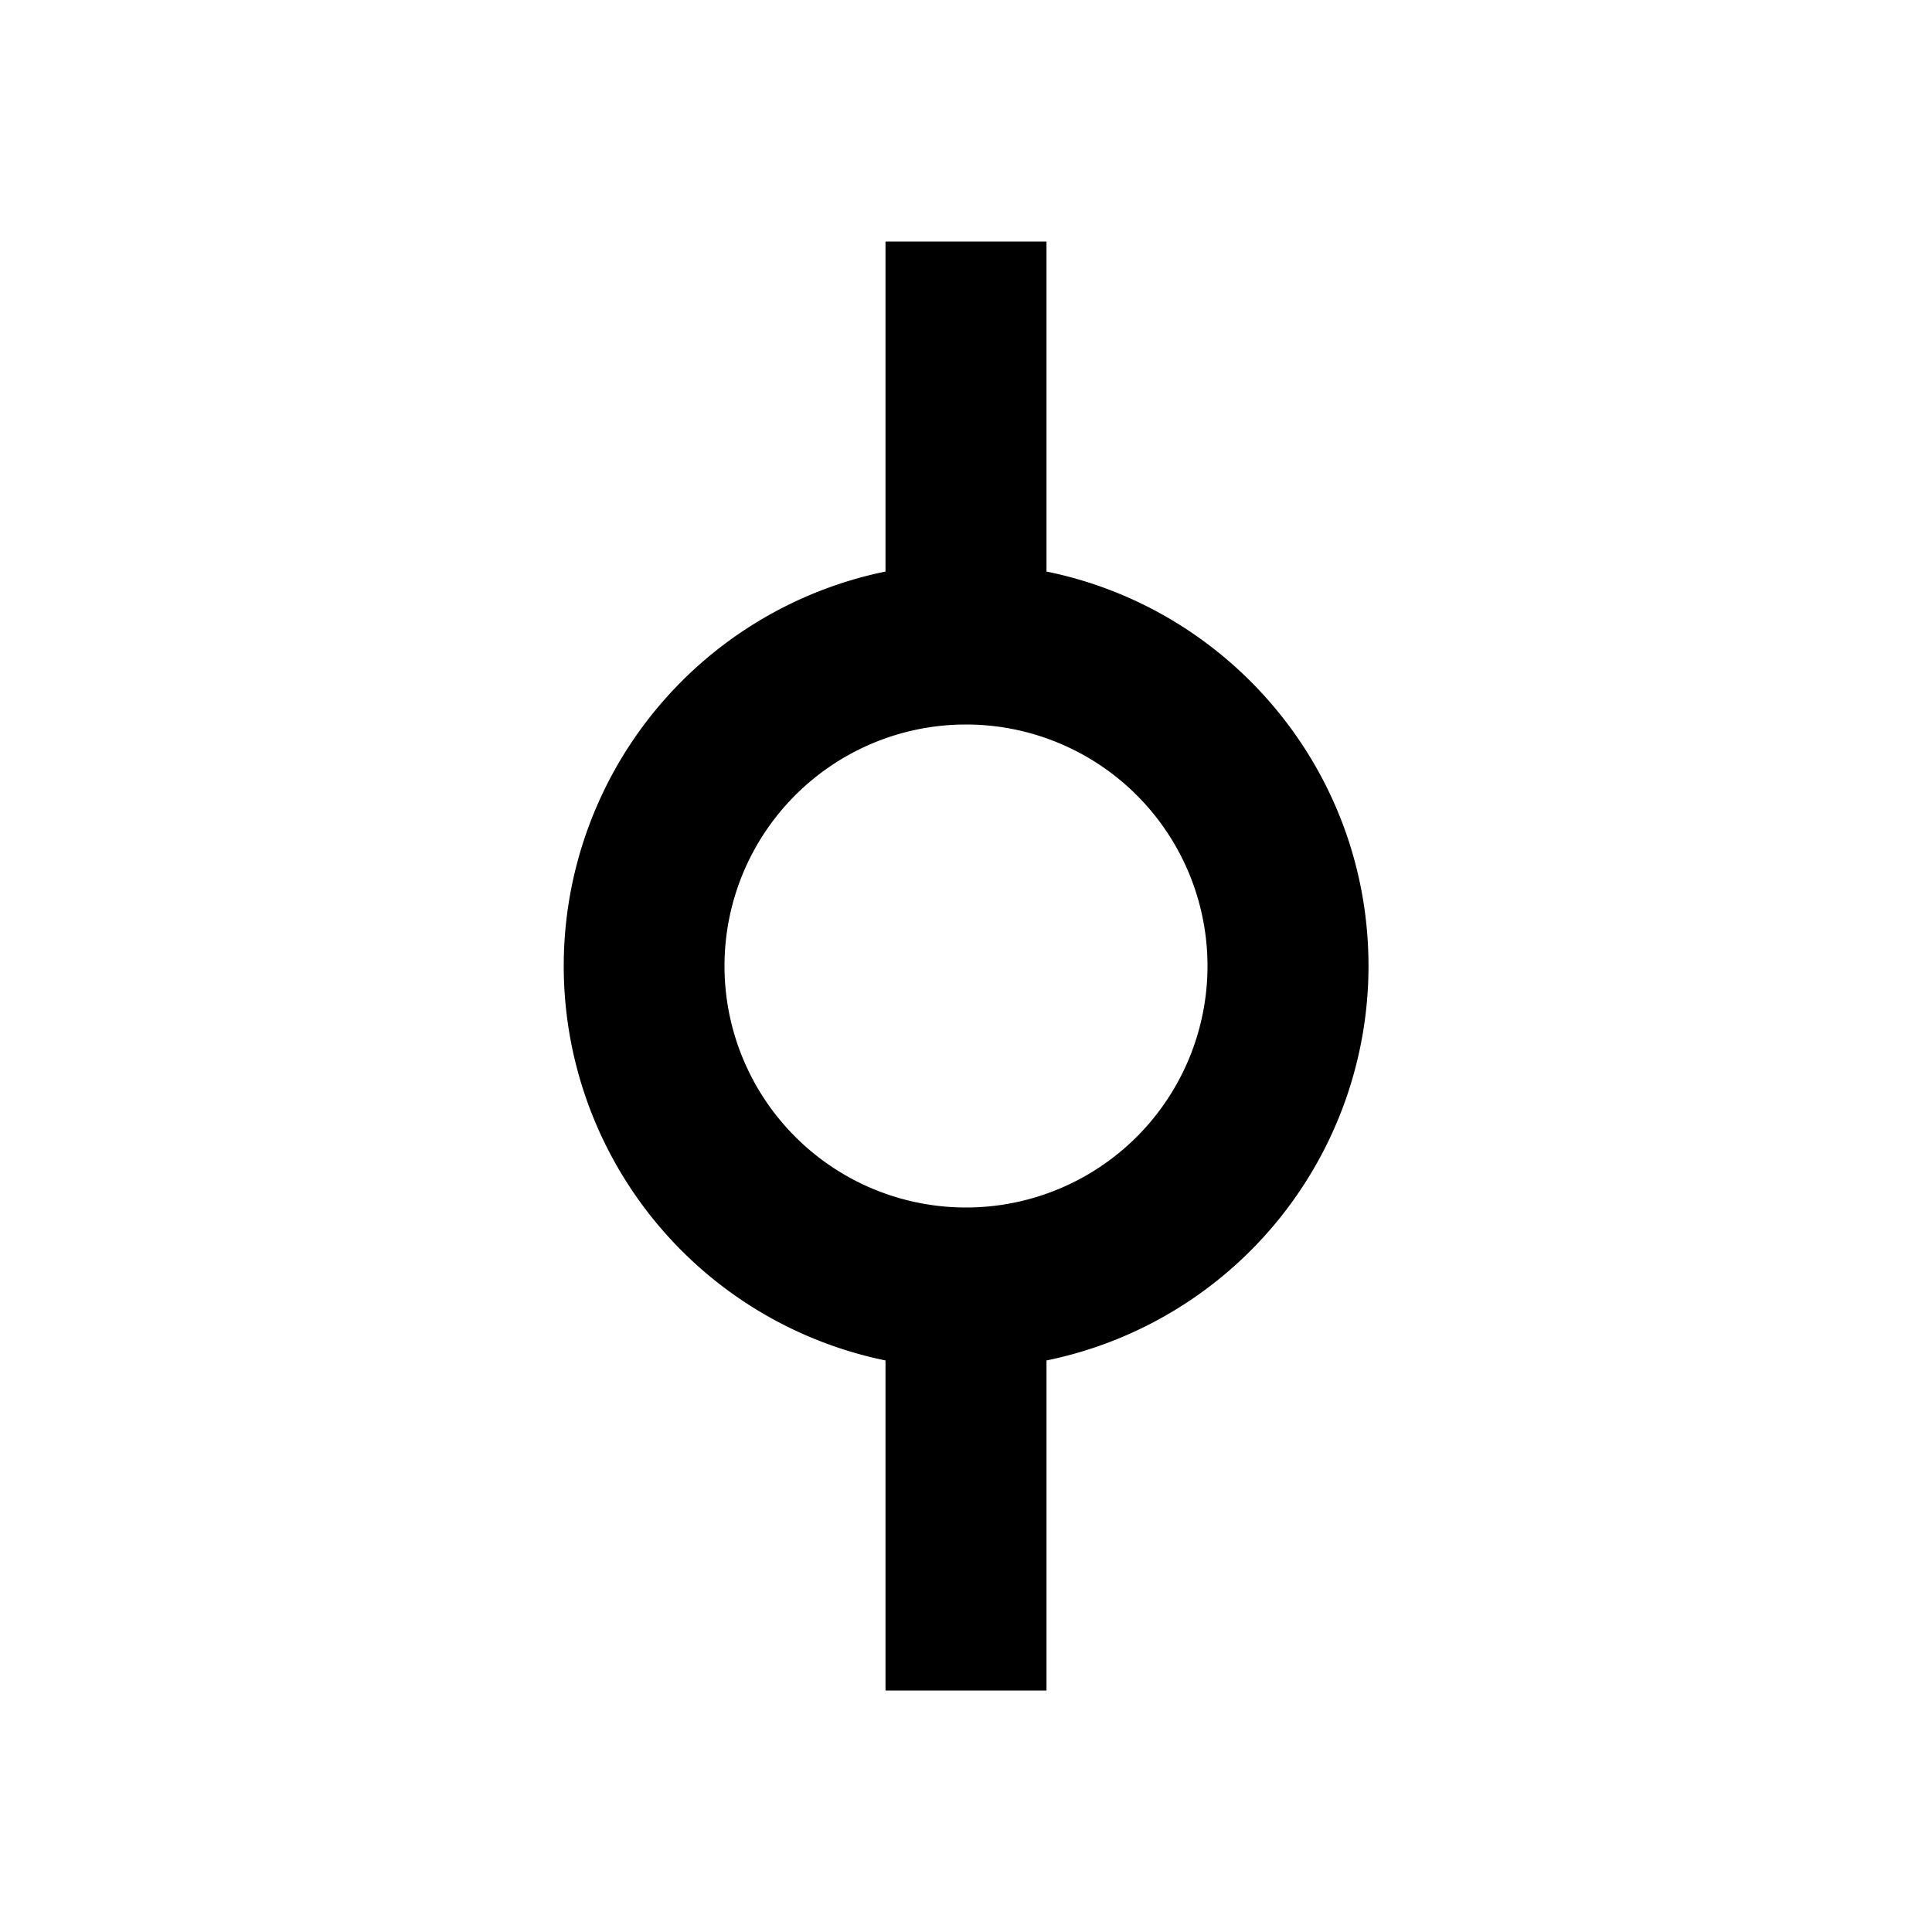 <svg xmlns="http://www.w3.org/2000/svg" baseProfile="full" viewBox="0 0 24.00 24.00"><path d="M17 12a5.002 5.002 0 0 1-4 4.9V21h-2v-4.1a5.002 5.002 0 0 1 0-9.8V3h2v4.1c2.282.463 4 2.481 4 4.9zm-5-3a3 3 0 1 0 0 6 3 3 0 0 0 0-6z"/></svg>